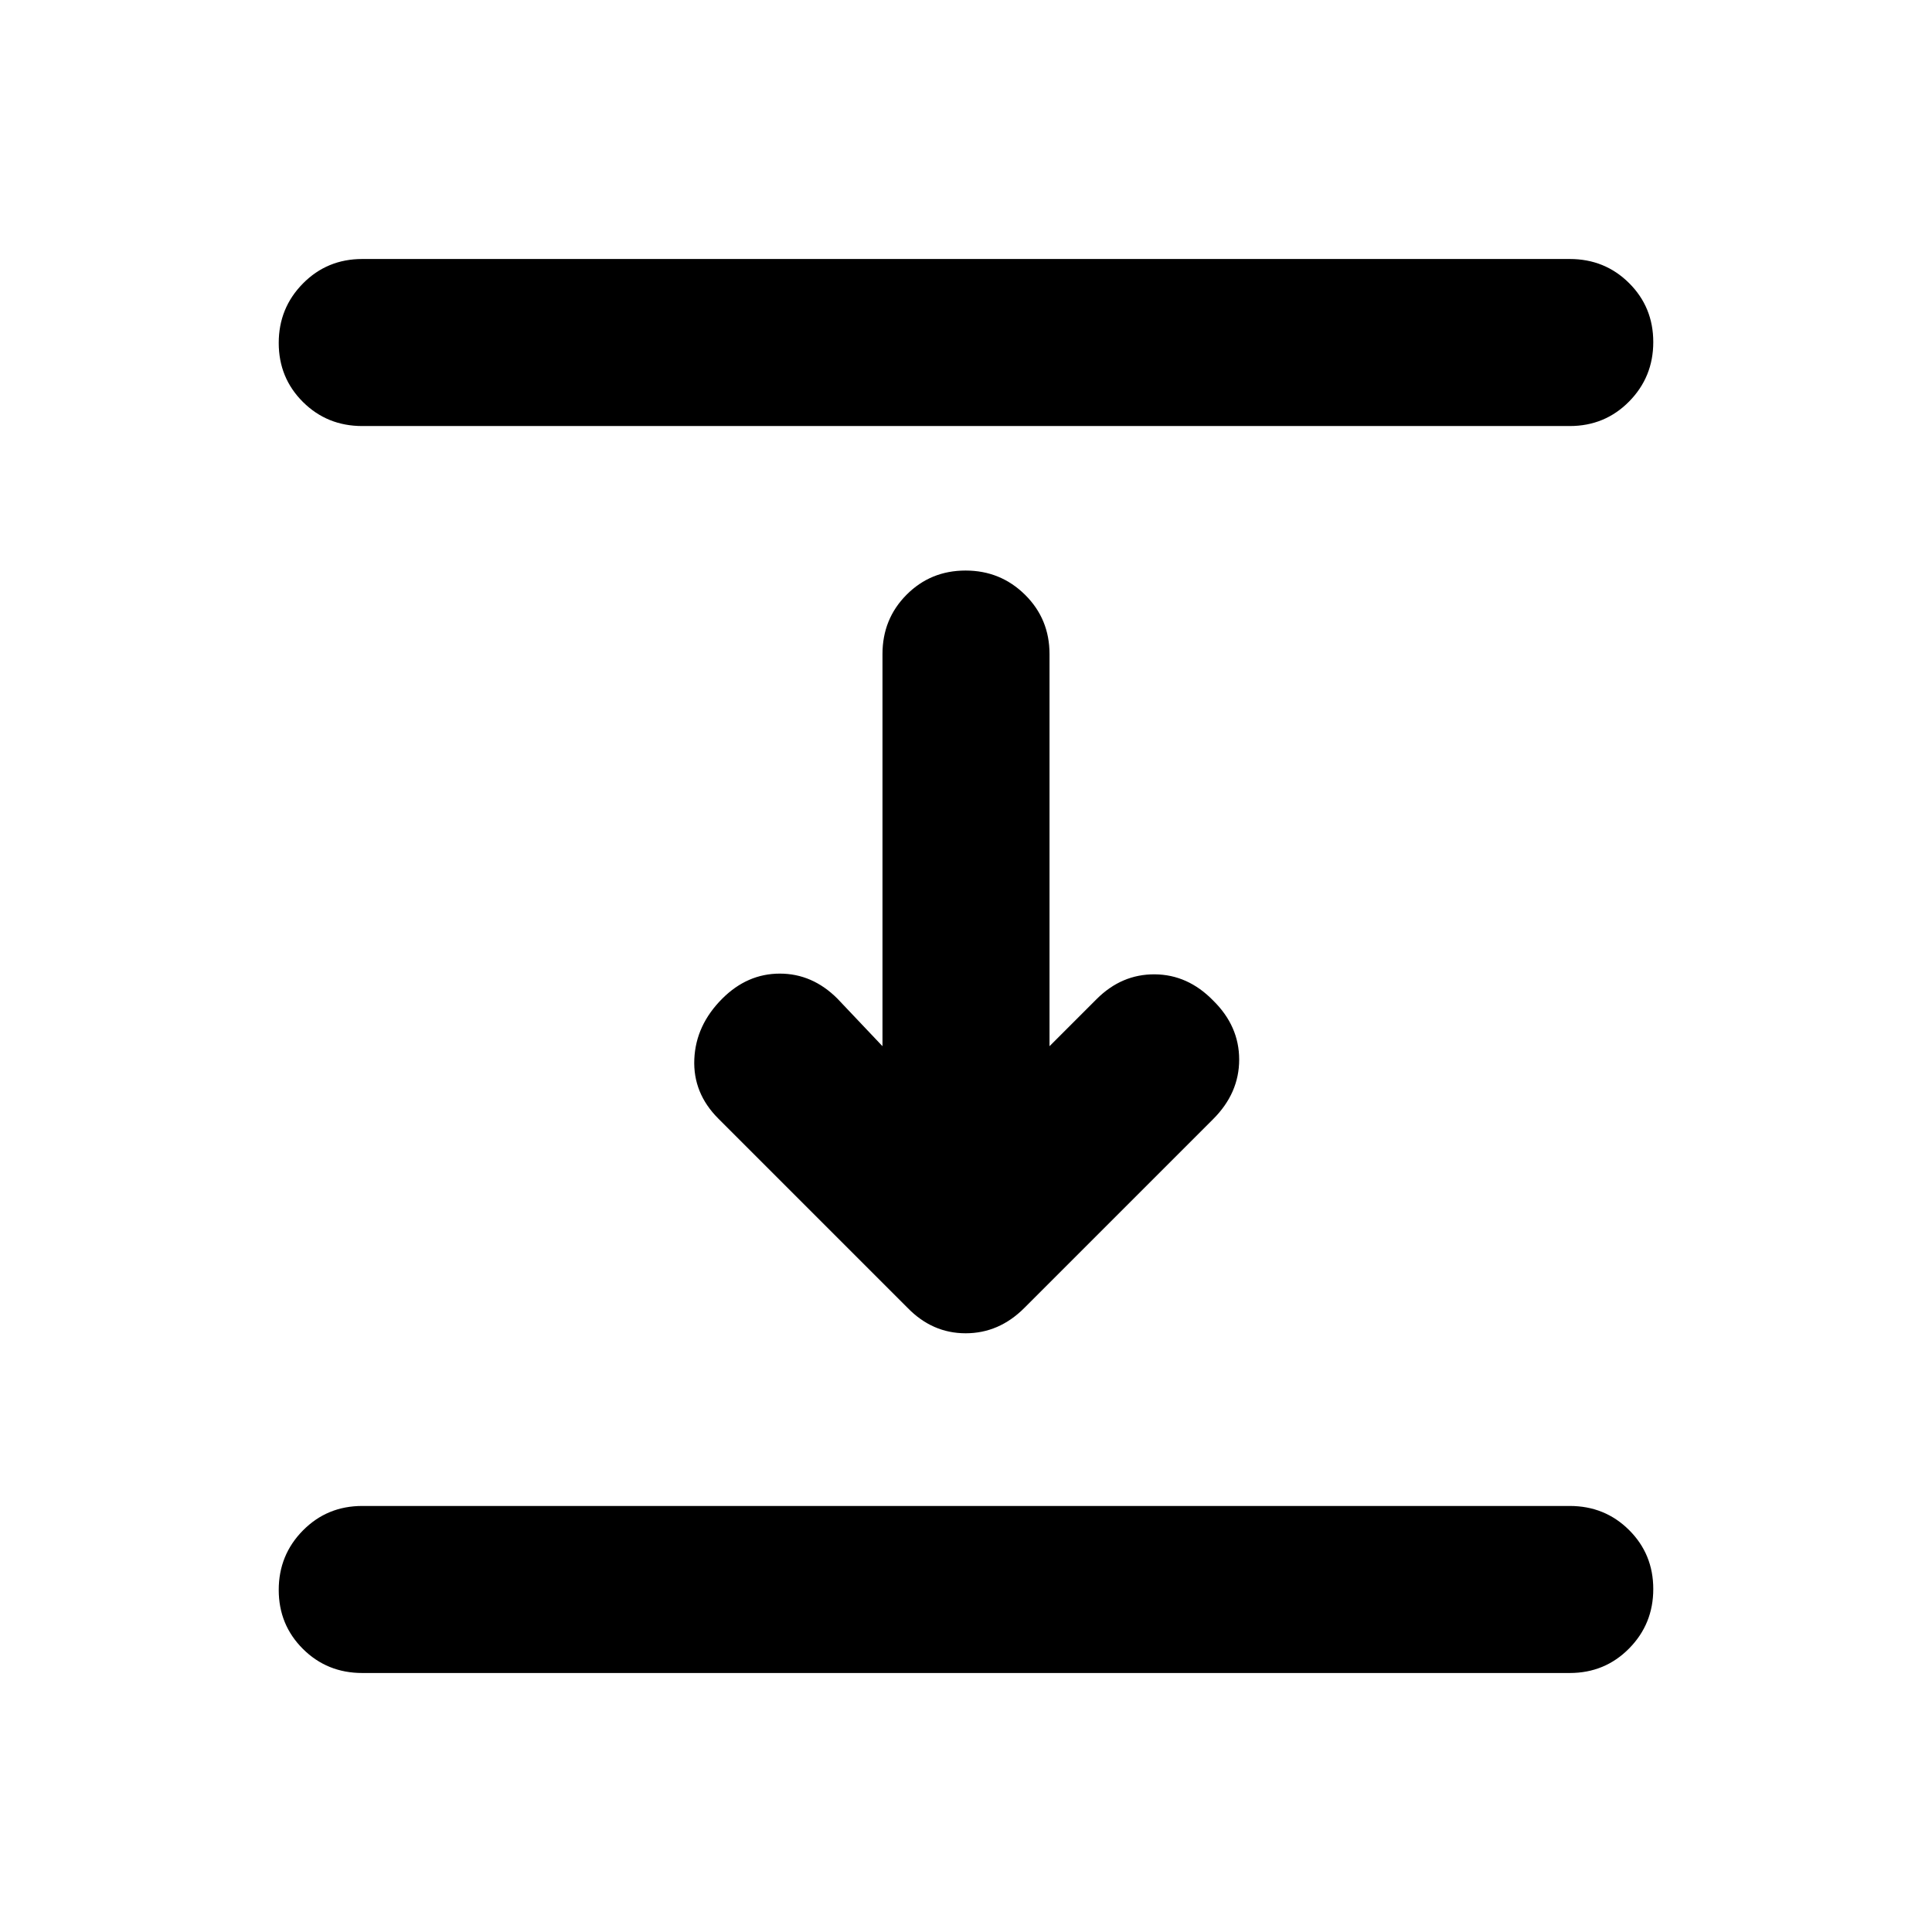 <svg xmlns="http://www.w3.org/2000/svg" height="20" viewBox="0 -960 960 960" width="20"><path d="M180-748.304q-17.452 0-29.476-11.964-12.024-11.963-12.024-29.326t12.024-29.537q12.024-12.174 29.476-12.174h600q17.452 0 29.476 11.964 12.024 11.963 12.024 29.326t-12.024 29.537Q797.452-748.304 780-748.304H180Zm270.935 438.13-94-94Q344.261-416.848 345-433.739q.739-16.891 13.891-30.044 12.435-12.435 28.609-12.435t28.609 12.435l22.391 23.631V-635q0-17.452 11.963-29.476 11.964-12.024 29.326-12.024 17.363 0 29.537 12.024T521.5-635v194.848l23.391-23.392q12.435-12.434 28.895-12.315 16.46.12 29.04 13.033 12.913 12.674 12.913 29.326t-12.913 29.565l-93.899 93.899Q496.391-297.5 479.818-297.5t-28.883-12.674ZM180-128.695q-17.452 0-29.476-11.964-12.024-11.963-12.024-29.326t12.024-29.537q12.024-12.174 29.476-12.174h600q17.452 0 29.476 11.964 12.024 11.963 12.024 29.326t-12.024 29.537Q797.452-128.695 780-128.695H180Z"/></svg>